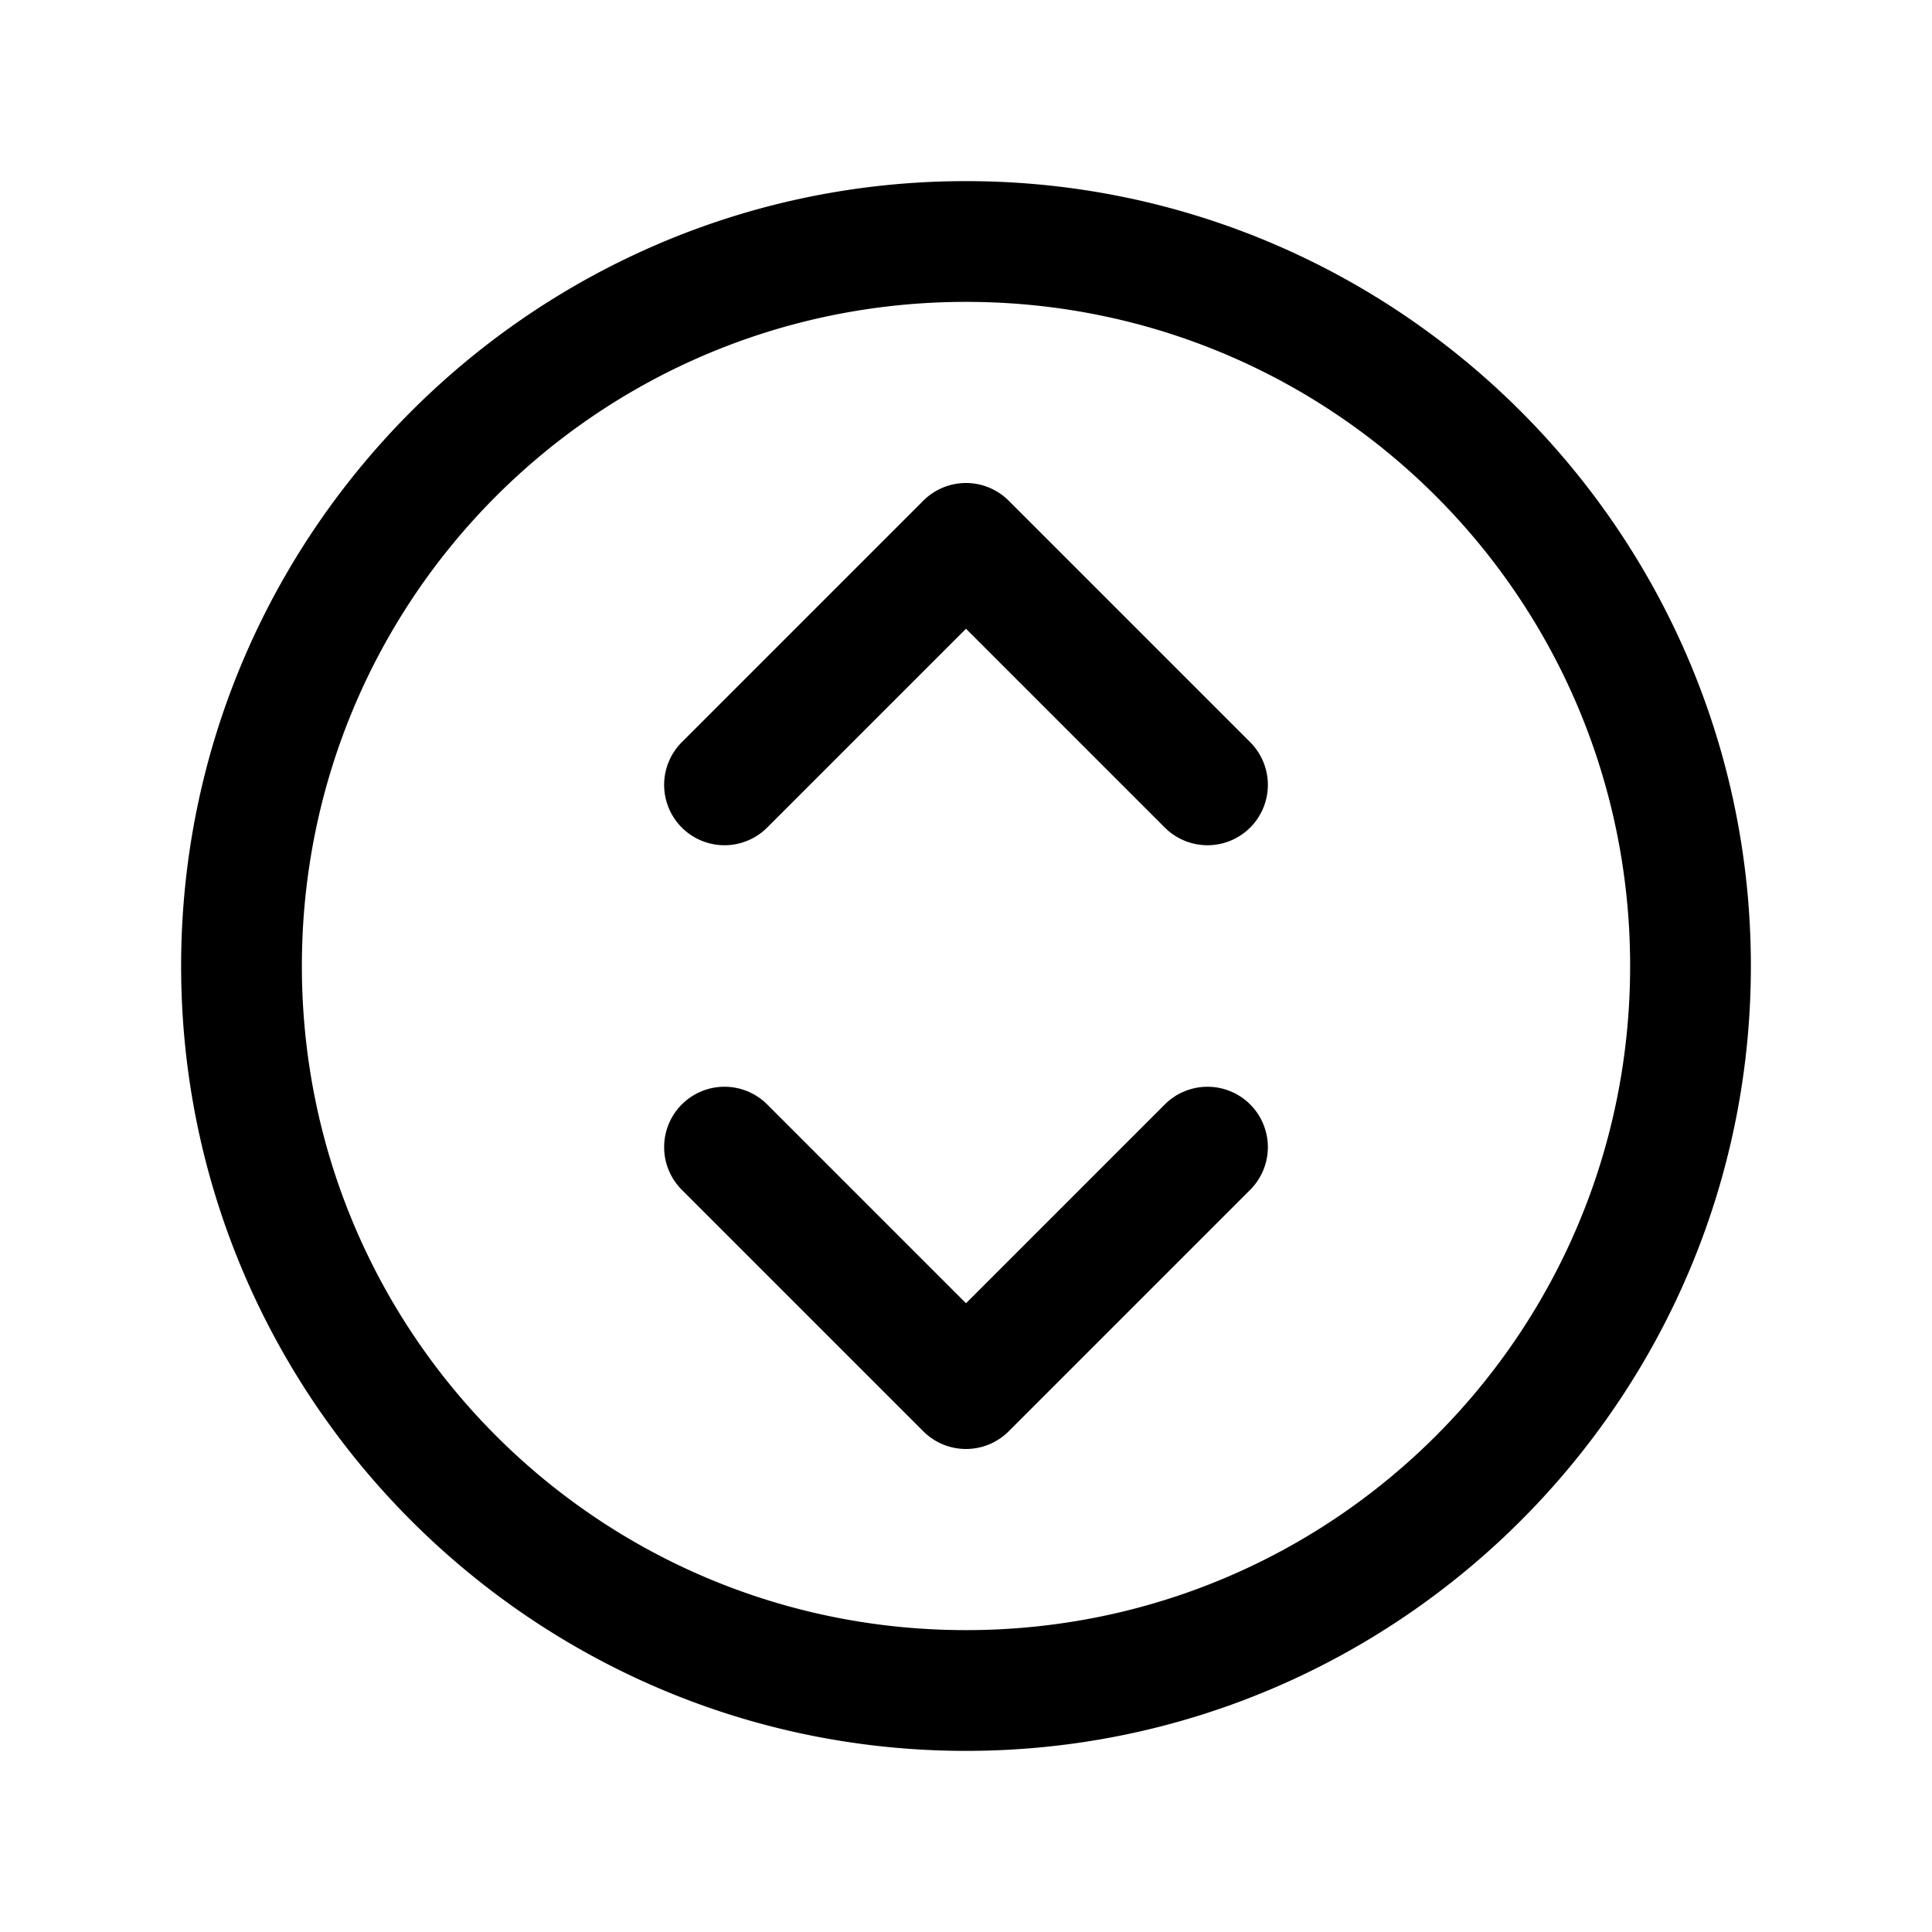 <svg xmlns="http://www.w3.org/2000/svg" viewBox="0 0 256 256"><path d="M128 24C70.657 24 24 70.657 24 128s46.657 104 104 104 104-46.657 104-104S185.343 24 128 24zm0 16c48.696 0 88 39.304 88 88s-39.304 88-88 88-88-39.304-88-88 39.304-88 88-88zm0 24a8 8 0 0 0-5.656 2.344l-32 32a8 8 0 0 0 0 11.312 8 8 0 0 0 11.312 0L128 83.312l26.344 26.344a8 8 0 0 0 11.312 0 8 8 0 0 0 0-11.312l-32-32A8 8 0 0 0 128 64zm-32 80a8 8 0 0 0-5.656 2.344 8 8 0 0 0 0 11.312l32 32a8 8 0 0 0 11.312 0l32-32a8 8 0 0 0 0-11.312 8 8 0 0 0-11.312 0L128 172.688l-26.344-26.344A8 8 0 0 0 96 144z"/></svg>